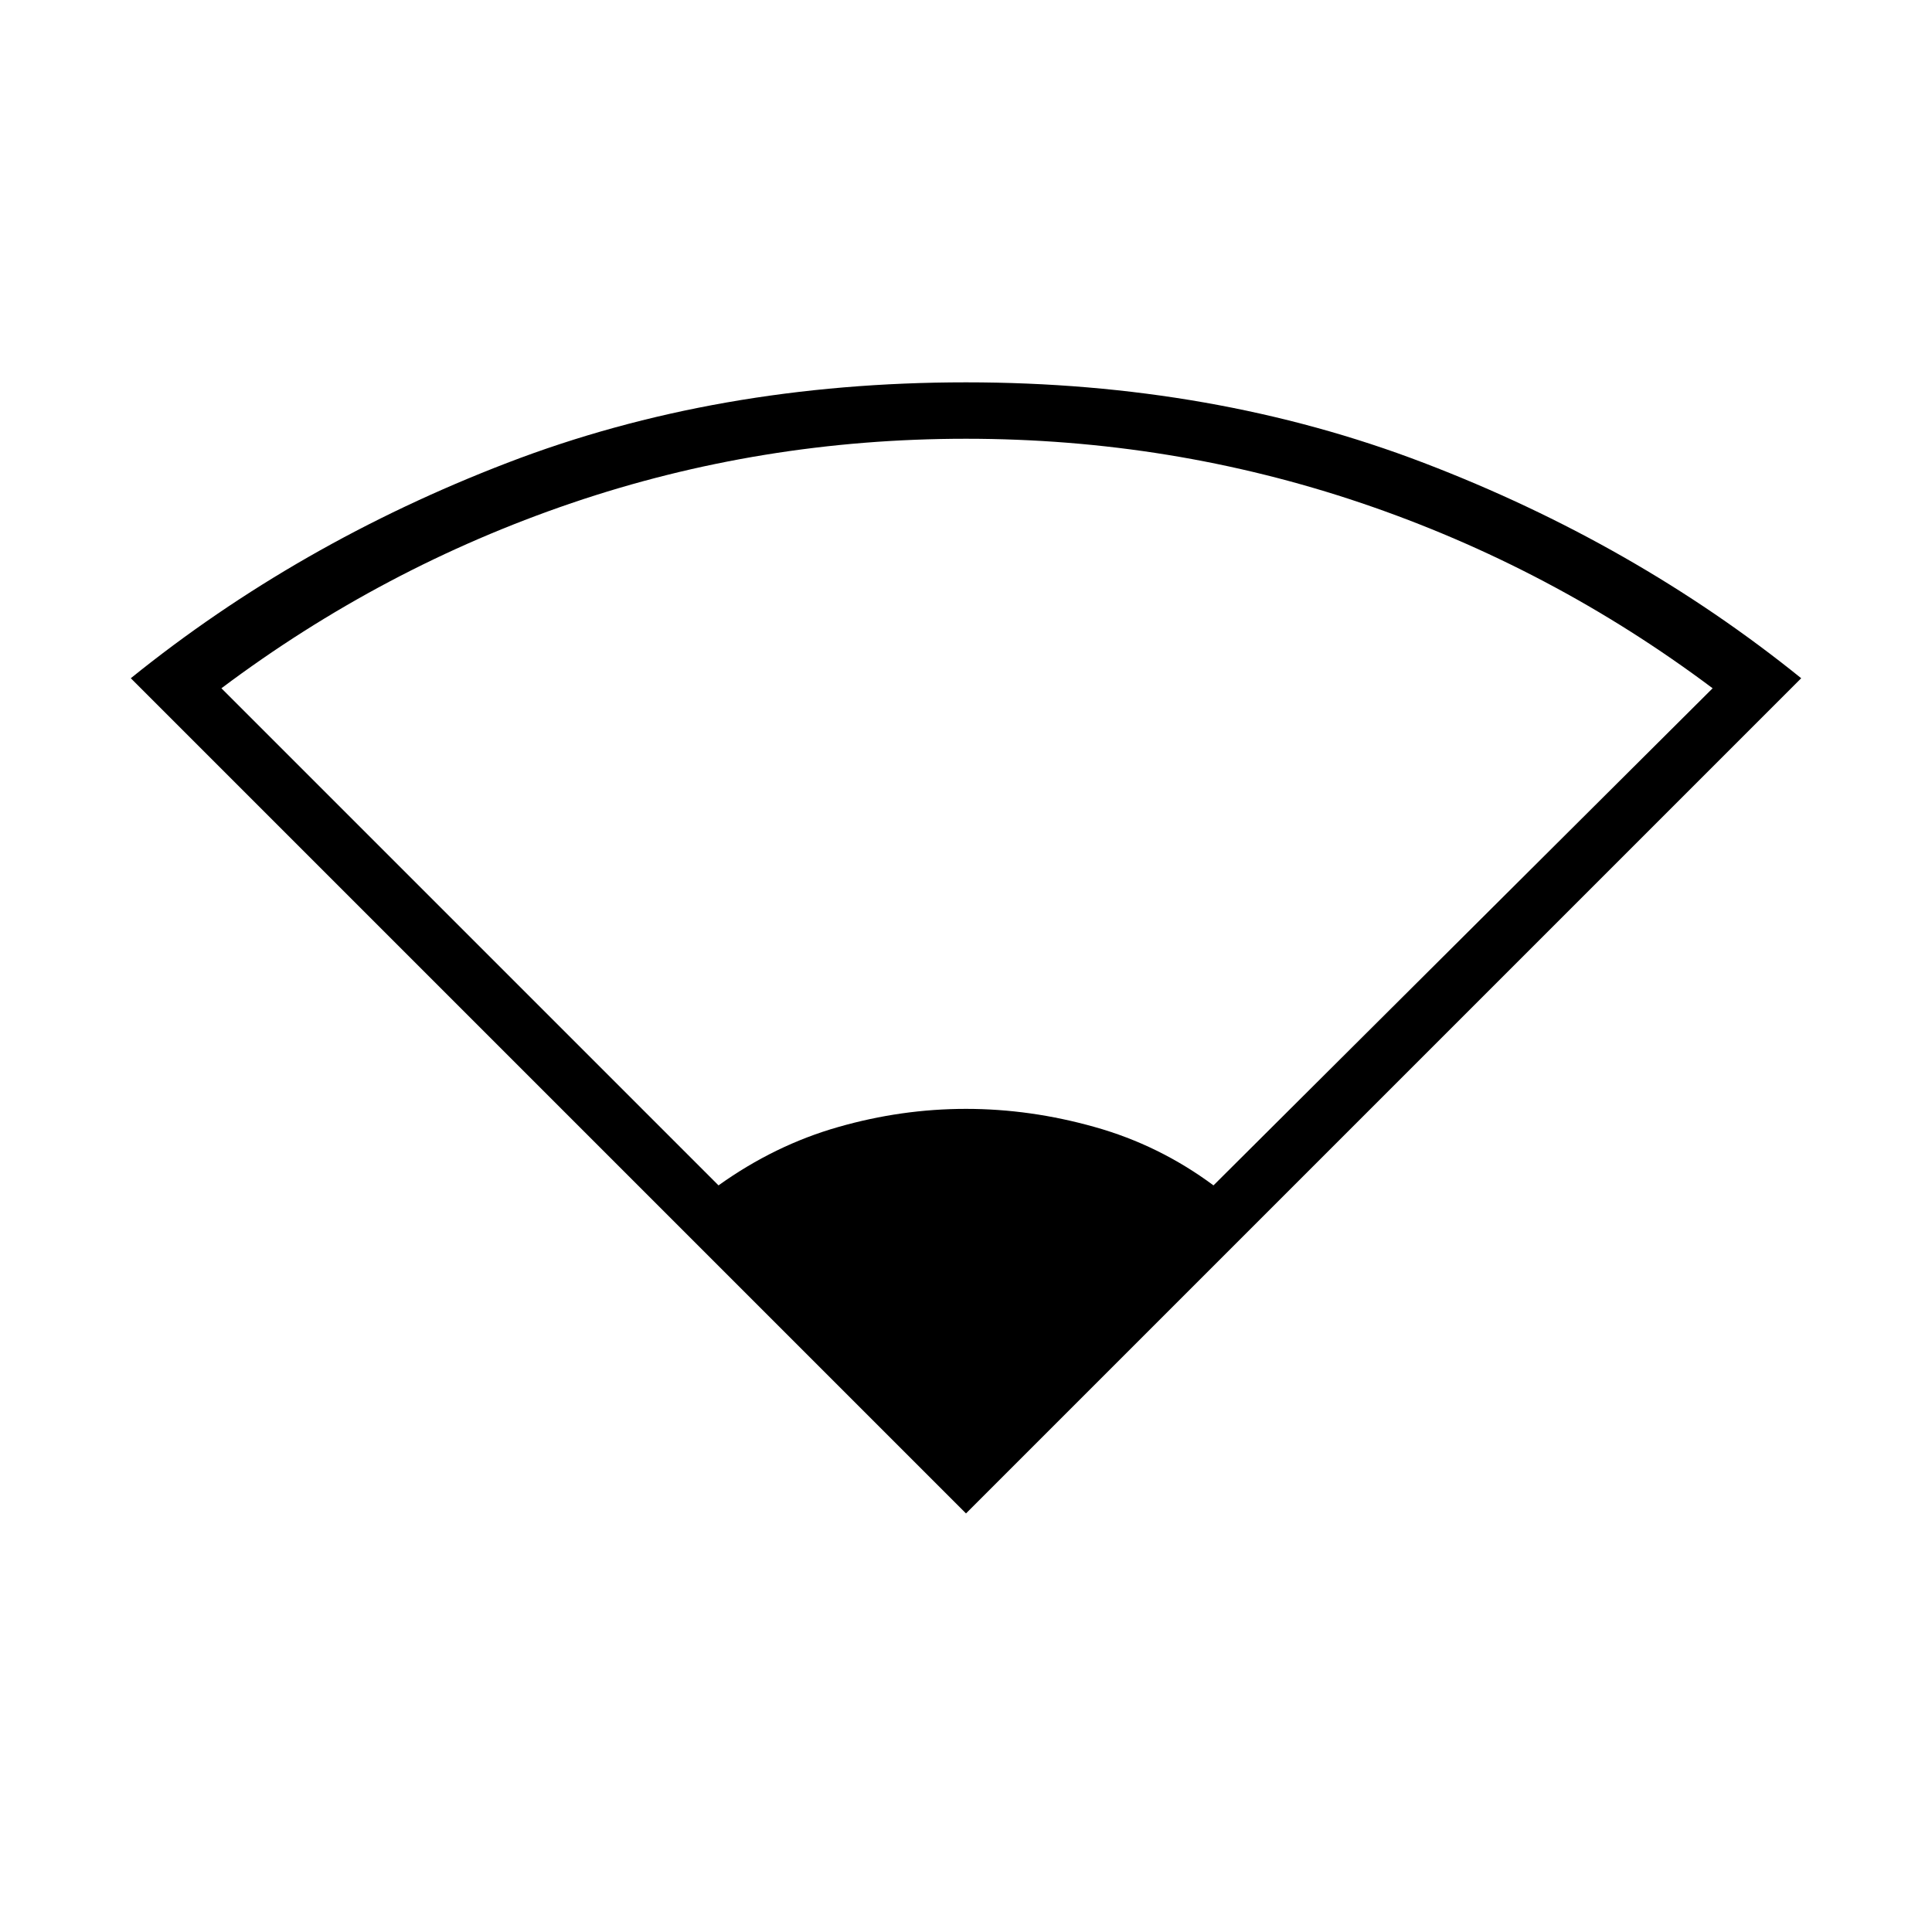 <svg xmlns="http://www.w3.org/2000/svg" height="20" width="20"><path d="M10 15.667 1.354 7.021Q3.083 5.625 5.25 4.792q2.167-.834 4.75-.834 2.562 0 4.74.834 2.177.833 3.906 2.229Zm-2.562-3.396q.583-.417 1.239-.604.656-.188 1.323-.188.667 0 1.333.188.667.187 1.229.604l5.167-5.146q-1.667-1.25-3.635-1.917-1.969-.666-4.094-.666t-4.083.666q-1.959.667-3.625 1.917Z"/></svg>